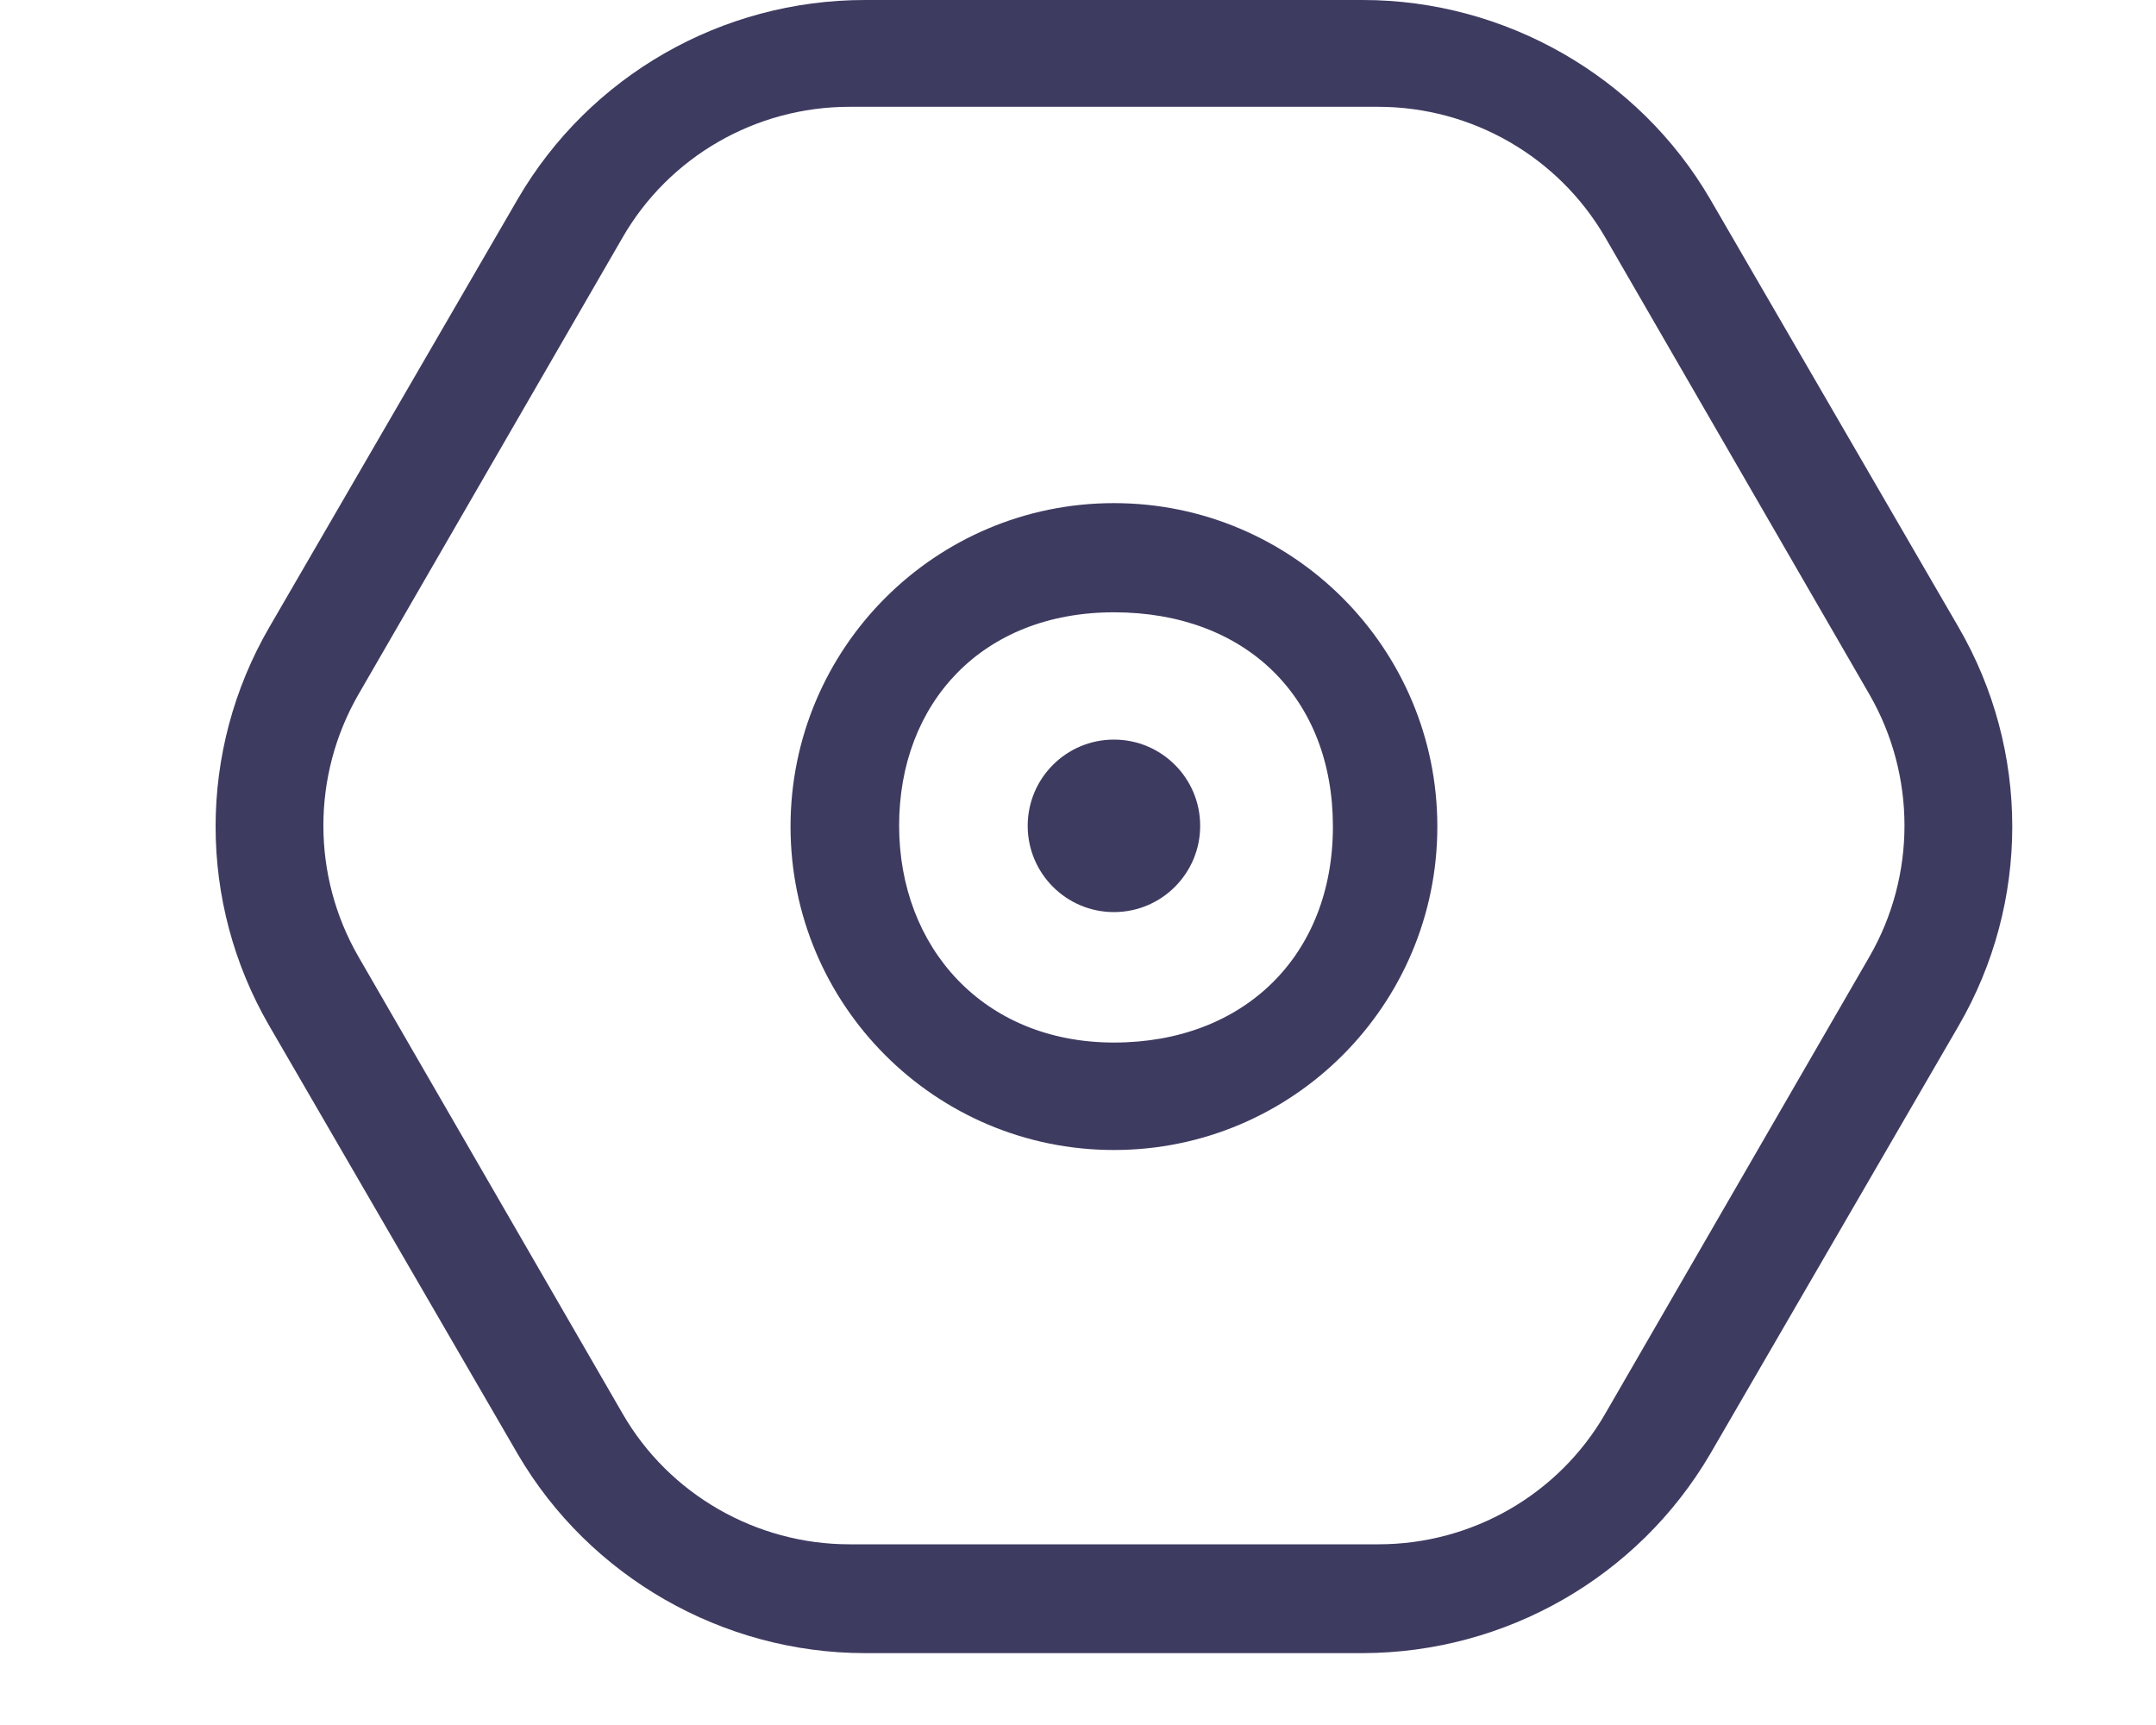 <?xml version="1.0" encoding="UTF-8"?>
<svg width="30px" height="24px" viewBox="0 0 30 24" version="1.1" xmlns="http://www.w3.org/2000/svg" xmlns:xlink="http://www.w3.org/1999/xlink">
    <title>bottom_tab4_s</title>
    <g id="右上角插件" stroke="none" stroke-width="1" fill="none" fill-rule="evenodd">
        <g id="切图" transform="translate(-271, -128)" fill="#3E3B61">
            <g id="bottom_tab4_n" transform="translate(271, 128)">
                <path d="M18.963,23 L12.037,23 C10.055,23 8.201,21.937 7.205,20.232 L3.747,14.273 C2.751,12.557 2.751,10.443 3.747,8.727 L7.205,2.768 C8.203,1.054 10.045,-0.001 12.037,6.21177948e-07 L18.963,6.21177948e-07 C20.945,6.21177948e-07 22.799,1.063 23.795,2.768 L27.253,8.727 C28.249,10.443 28.249,12.557 27.253,14.273 L23.795,20.232 C22.792,21.941 20.954,22.995 18.963,23 Z M11.819,1.486 C10.515,1.486 9.309,2.181 8.662,3.306 L4.985,9.666 C4.338,10.794 4.338,12.179 4.985,13.306 L8.662,19.666 C9.309,20.792 10.525,21.486 11.819,21.486 L19.181,21.486 C20.485,21.486 21.691,20.792 22.338,19.666 L26.015,13.306 C26.662,12.181 26.662,10.792 26.015,9.666 L22.338,3.306 C21.686,2.181 20.484,1.488 19.181,1.486 L11.819,1.486 Z" id="形状" fill-rule="nonzero"></path>
                <path d="M15.5,16 C13.016,16 11,13.984 11,11.5 C11,9.016 13.016,7 15.5,7 C17.984,7 20,9.016 20,11.5 C20,13.984 17.984,16 15.5,16 Z M12.511,11.486 C12.511,13.184 13.686,14.505 15.5,14.505 C17.314,14.505 18.547,13.291 18.547,11.5 C18.547,9.709 17.34,8.519 15.5,8.519 C13.66,8.519 12.511,9.788 12.511,11.486 Z" id="形状" fill-rule="nonzero"></path>
                <path d="M15.5,12.69 C16.163,12.69 16.7,12.152 16.7,11.49 C16.7,10.827 16.163,10.29 15.5,10.29 C14.837,10.29 14.3,10.827 14.3,11.49 C14.3,12.152 14.837,12.69 15.5,12.69 Z" id="椭圆形"></path>
            </g>
        </g>
    </g>
</svg>